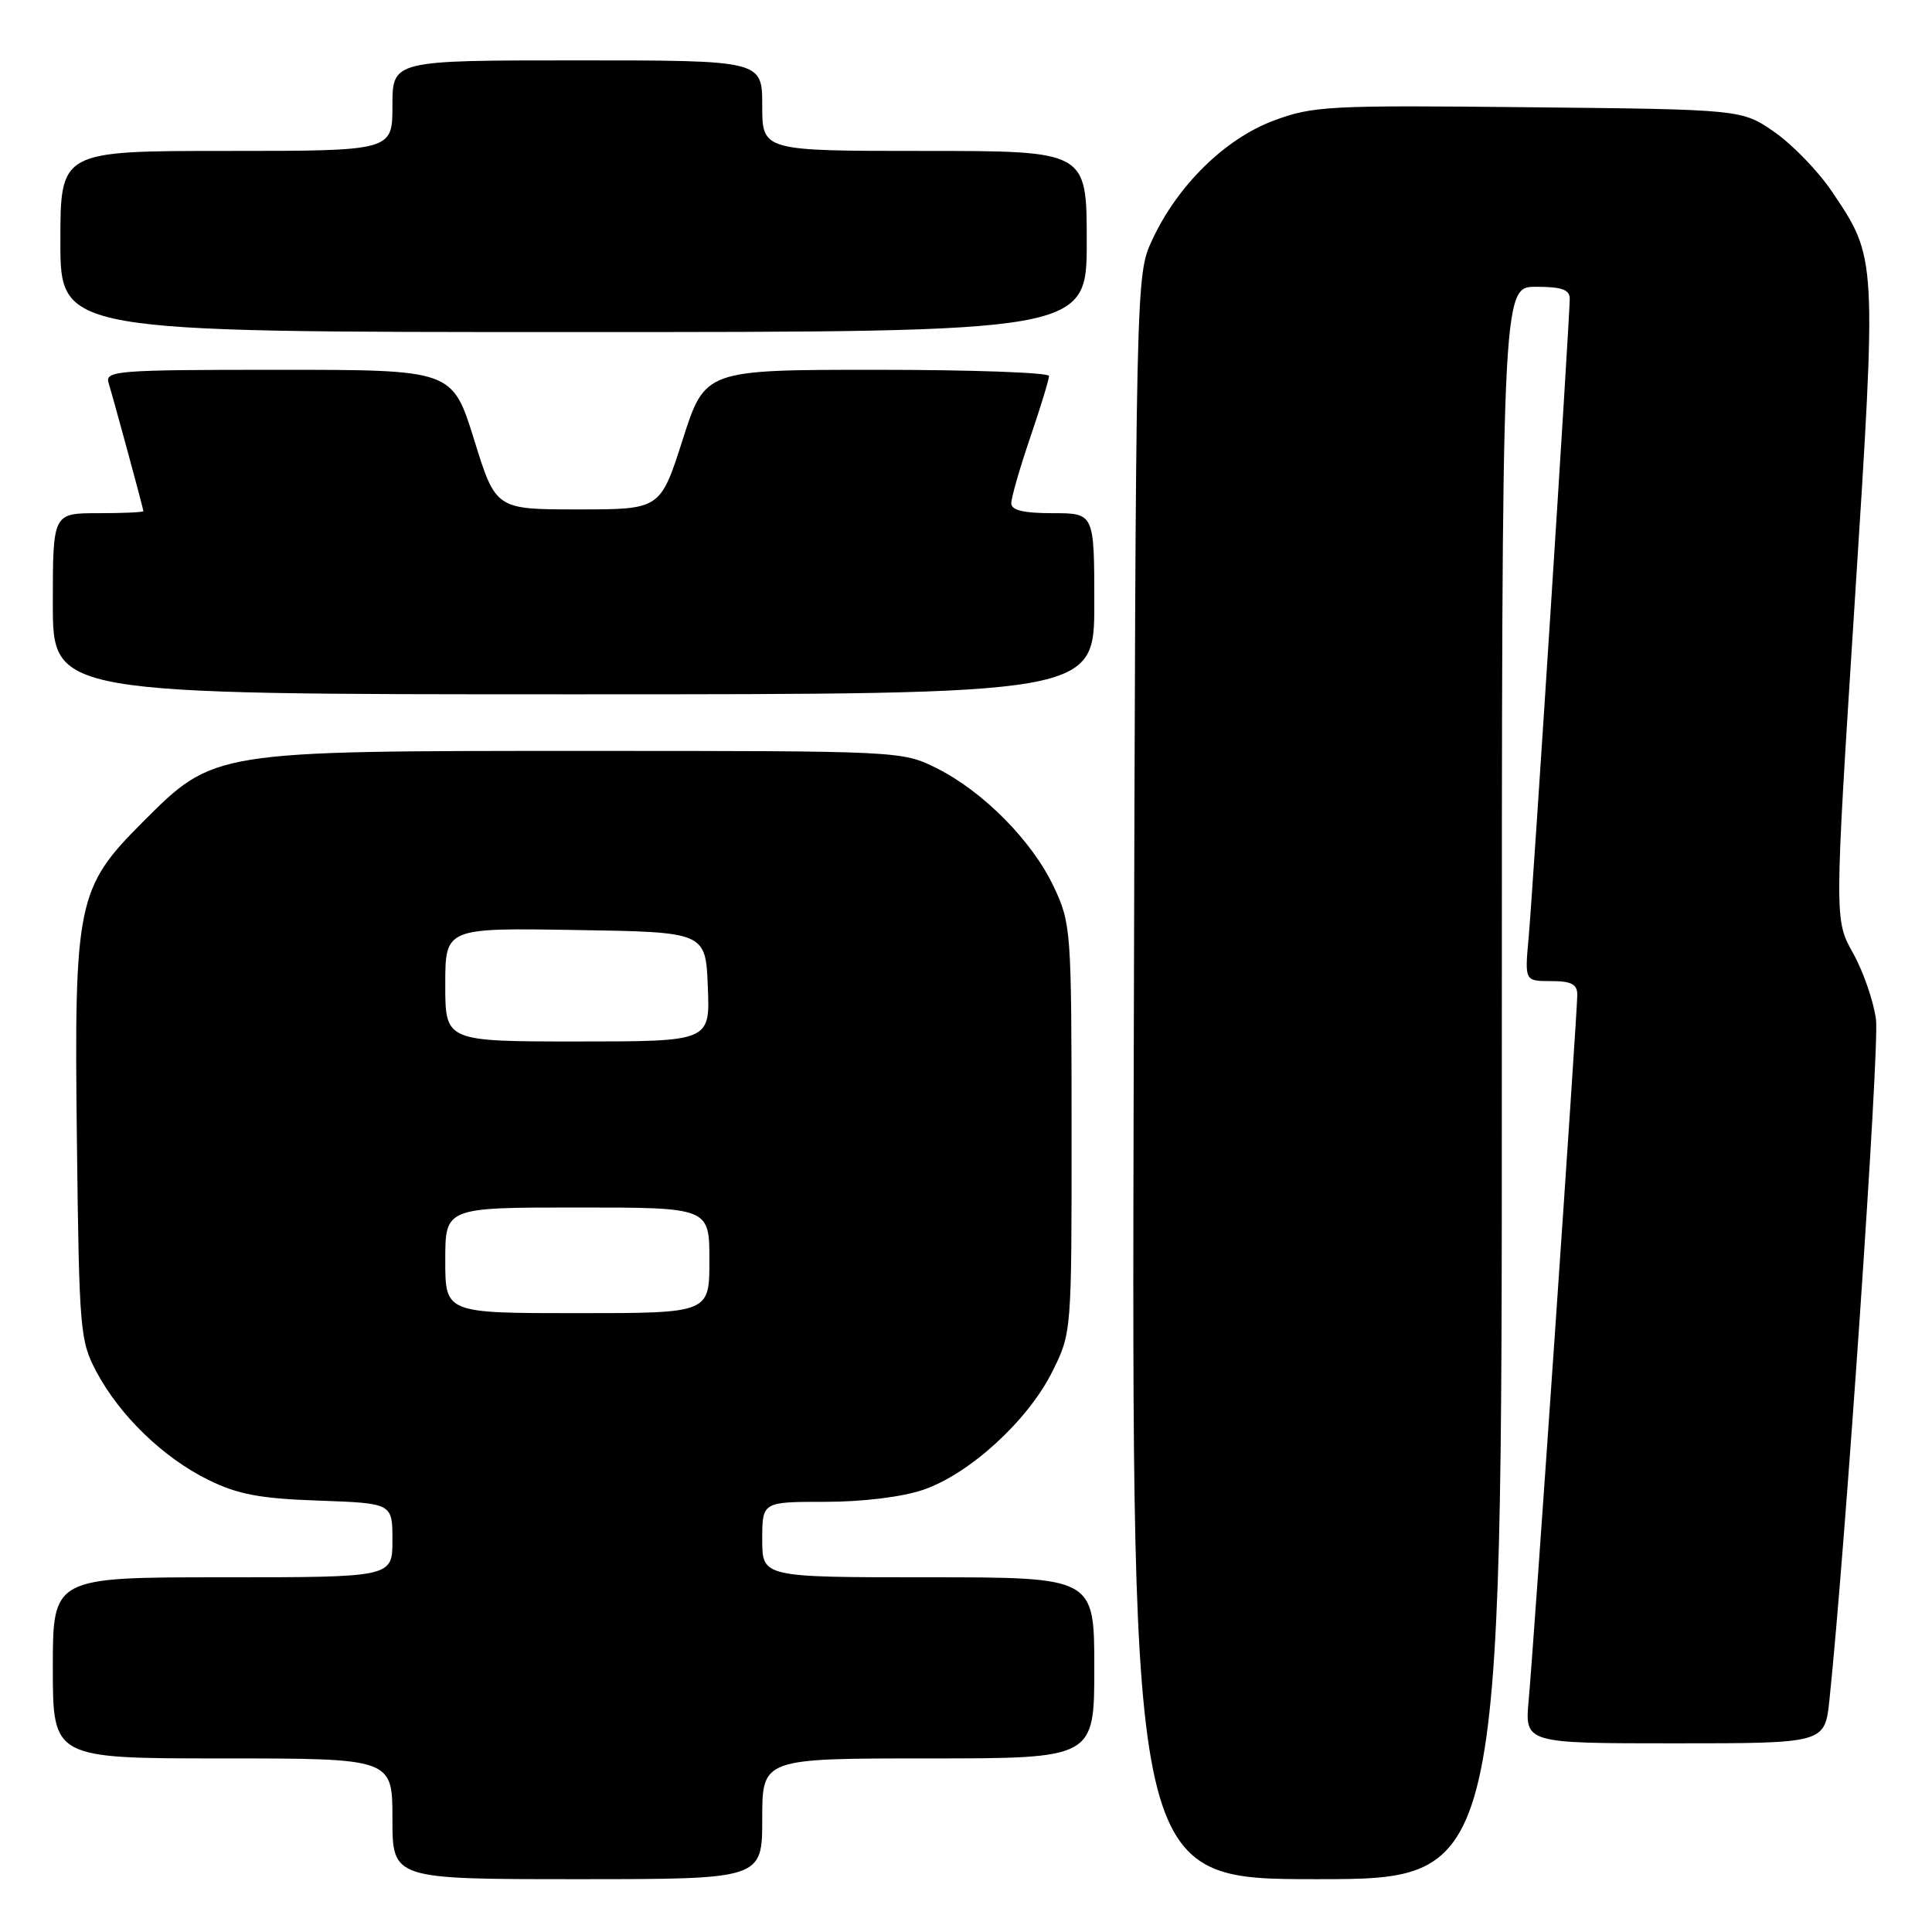 <?xml version="1.0" encoding="UTF-8" standalone="no"?>
<!DOCTYPE svg PUBLIC "-//W3C//DTD SVG 1.1//EN" "http://www.w3.org/Graphics/SVG/1.1/DTD/svg11.dtd" >
<svg xmlns="http://www.w3.org/2000/svg" xmlns:xlink="http://www.w3.org/1999/xlink" version="1.1" viewBox="0 0 256 256">
 <g >
 <path fill="currentColor"
d=" M 101.00 241.00 C 101.00 233.00 101.00 233.00 123.00 233.00 C 145.00 233.00 145.00 233.00 145.00 221.00 C 145.00 209.00 145.00 209.00 123.00 209.00 C 101.00 209.00 101.00 209.00 101.00 204.00 C 101.00 199.00 101.00 199.00 109.32 199.00 C 114.31 199.00 119.52 198.36 122.32 197.41 C 128.46 195.32 136.20 188.24 139.42 181.78 C 142.00 176.61 142.00 176.61 141.99 149.55 C 141.98 123.24 141.92 122.36 139.63 117.50 C 136.77 111.43 130.28 104.87 124.09 101.78 C 119.53 99.51 119.23 99.50 77.50 99.50 C 28.14 99.50 28.38 99.46 18.92 108.92 C 10.20 117.64 9.81 119.51 10.19 151.19 C 10.49 176.39 10.60 177.68 12.79 181.79 C 15.90 187.61 21.64 193.15 27.58 196.08 C 31.53 198.02 34.42 198.57 42.25 198.84 C 52.00 199.19 52.00 199.19 52.00 204.09 C 52.00 209.00 52.00 209.00 29.50 209.00 C 7.00 209.00 7.00 209.00 7.00 221.00 C 7.00 233.00 7.00 233.00 29.50 233.00 C 52.00 233.00 52.00 233.00 52.00 241.00 C 52.00 249.00 52.00 249.00 76.50 249.00 C 101.00 249.00 101.00 249.00 101.00 241.00 Z  M 199.00 143.50 C 199.00 38.00 199.00 38.00 203.50 38.00 C 206.93 38.00 208.00 38.37 208.00 39.58 C 208.00 42.15 203.12 117.99 202.55 124.25 C 202.03 130.00 202.03 130.00 205.52 130.00 C 208.21 130.00 209.00 130.41 209.00 131.81 C 209.00 134.24 203.23 217.99 202.56 225.25 C 202.03 231.00 202.03 231.00 221.92 231.00 C 241.80 231.00 241.80 231.00 242.41 225.25 C 244.50 205.34 249.06 138.75 248.58 135.09 C 248.26 132.67 246.89 128.70 245.53 126.28 C 243.07 121.88 243.07 121.88 245.74 80.10 C 248.70 33.90 248.72 34.26 242.74 25.38 C 240.96 22.73 237.55 19.20 235.17 17.53 C 230.83 14.50 230.83 14.50 202.57 14.21 C 175.99 13.93 173.97 14.04 168.75 15.99 C 162.29 18.41 156.00 24.60 152.66 31.82 C 150.50 36.50 150.50 36.50 150.22 142.75 C 149.95 249.00 149.95 249.00 174.47 249.00 C 199.00 249.00 199.00 249.00 199.00 143.50 Z  M 145.00 80.00 C 145.00 68.00 145.00 68.00 139.50 68.00 C 135.60 68.00 134.00 67.61 134.00 66.68 C 134.00 65.95 135.12 62.04 136.50 58.00 C 137.88 53.96 139.00 50.28 139.00 49.82 C 139.00 49.37 128.75 49.00 116.21 49.00 C 93.42 49.00 93.42 49.00 90.46 58.25 C 87.50 67.50 87.50 67.50 76.60 67.50 C 65.69 67.50 65.69 67.50 62.82 58.25 C 59.94 49.00 59.94 49.00 36.90 49.00 C 15.43 49.00 13.90 49.12 14.39 50.75 C 15.24 53.58 19.00 67.43 19.00 67.73 C 19.00 67.88 16.30 68.00 13.00 68.00 C 7.00 68.00 7.00 68.00 7.00 80.00 C 7.00 92.00 7.00 92.00 76.00 92.00 C 145.00 92.00 145.00 92.00 145.00 80.00 Z  M 144.00 32.00 C 144.00 20.00 144.00 20.00 122.50 20.00 C 101.00 20.00 101.00 20.00 101.00 14.00 C 101.00 8.00 101.00 8.00 76.50 8.00 C 52.00 8.00 52.00 8.00 52.00 14.00 C 52.00 20.00 52.00 20.00 30.00 20.00 C 8.00 20.00 8.00 20.00 8.00 32.00 C 8.00 44.00 8.00 44.00 76.00 44.00 C 144.00 44.00 144.00 44.00 144.00 32.00 Z  M 59.00 167.00 C 59.00 160.00 59.00 160.00 76.50 160.00 C 94.00 160.00 94.00 160.00 94.00 167.00 C 94.00 174.00 94.00 174.00 76.50 174.00 C 59.00 174.00 59.00 174.00 59.00 167.00 Z  M 59.00 130.48 C 59.00 122.95 59.00 122.95 76.25 123.23 C 93.50 123.50 93.50 123.50 93.79 130.75 C 94.09 138.00 94.09 138.00 76.54 138.00 C 59.00 138.00 59.00 138.00 59.00 130.48 Z "/>
</g>
</svg>